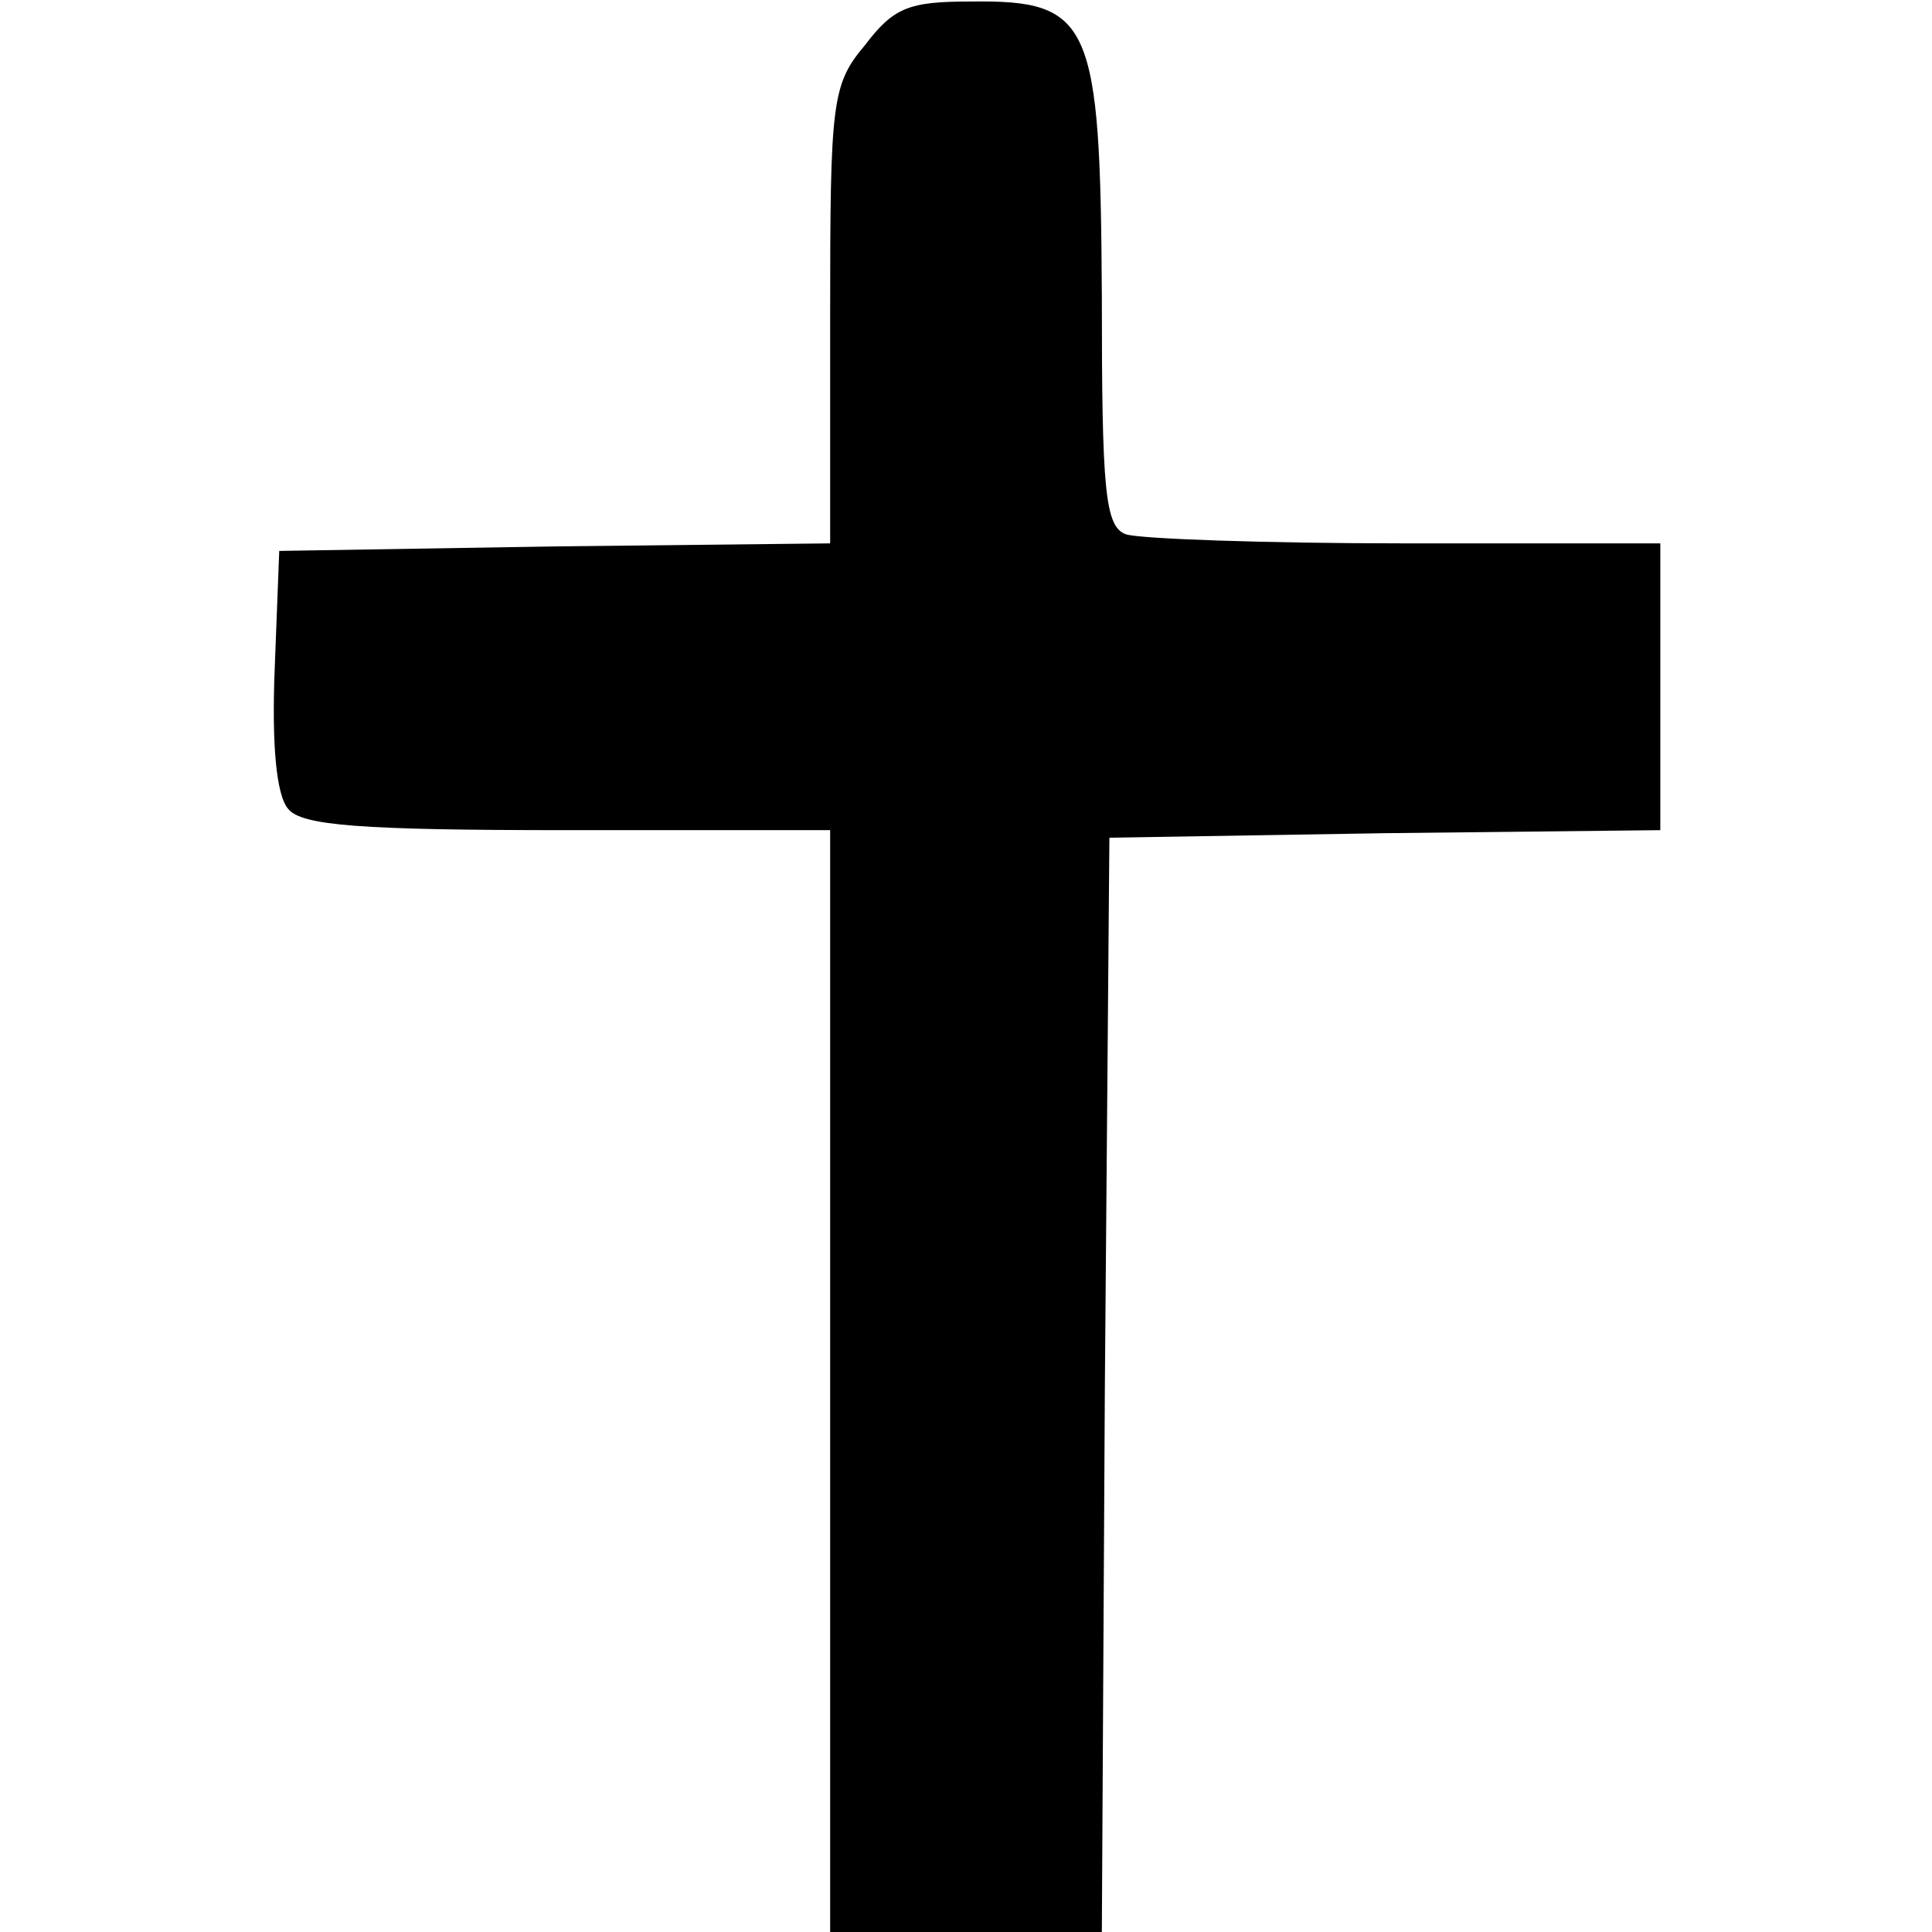 <?xml version="1.0" standalone="no"?>
<!DOCTYPE svg PUBLIC "-//W3C//DTD SVG 20010904//EN"
 "http://www.w3.org/TR/2001/REC-SVG-20010904/DTD/svg10.dtd">
<svg version="1.0" xmlns="http://www.w3.org/2000/svg"
 width="128pt" height="128pt" viewBox="0 0 128 128"
 preserveAspectRatio="xMidYMid meet">
<g transform="translate(0,128) scale(0.1,-0.1)"
fill="#000000" stroke="none">
<path d="M573 1250 c-22 -26 -23 -38 -23 -179 l0 -151 -182 -2 -183 -3 -3 -78
c-2 -50 1 -84 9 -93 9 -11 48 -14 185 -14 l174 0 0 -365 0 -365 90 0 90 0 2
362 3 363 183 3 182 2 0 95 0 95 -169 0 c-93 0 -176 3 -185 6 -14 5 -16 29
-16 158 -1 182 -7 196 -87 195 -41 0 -51 -4 -70 -29z"/>
</g>
</svg>
